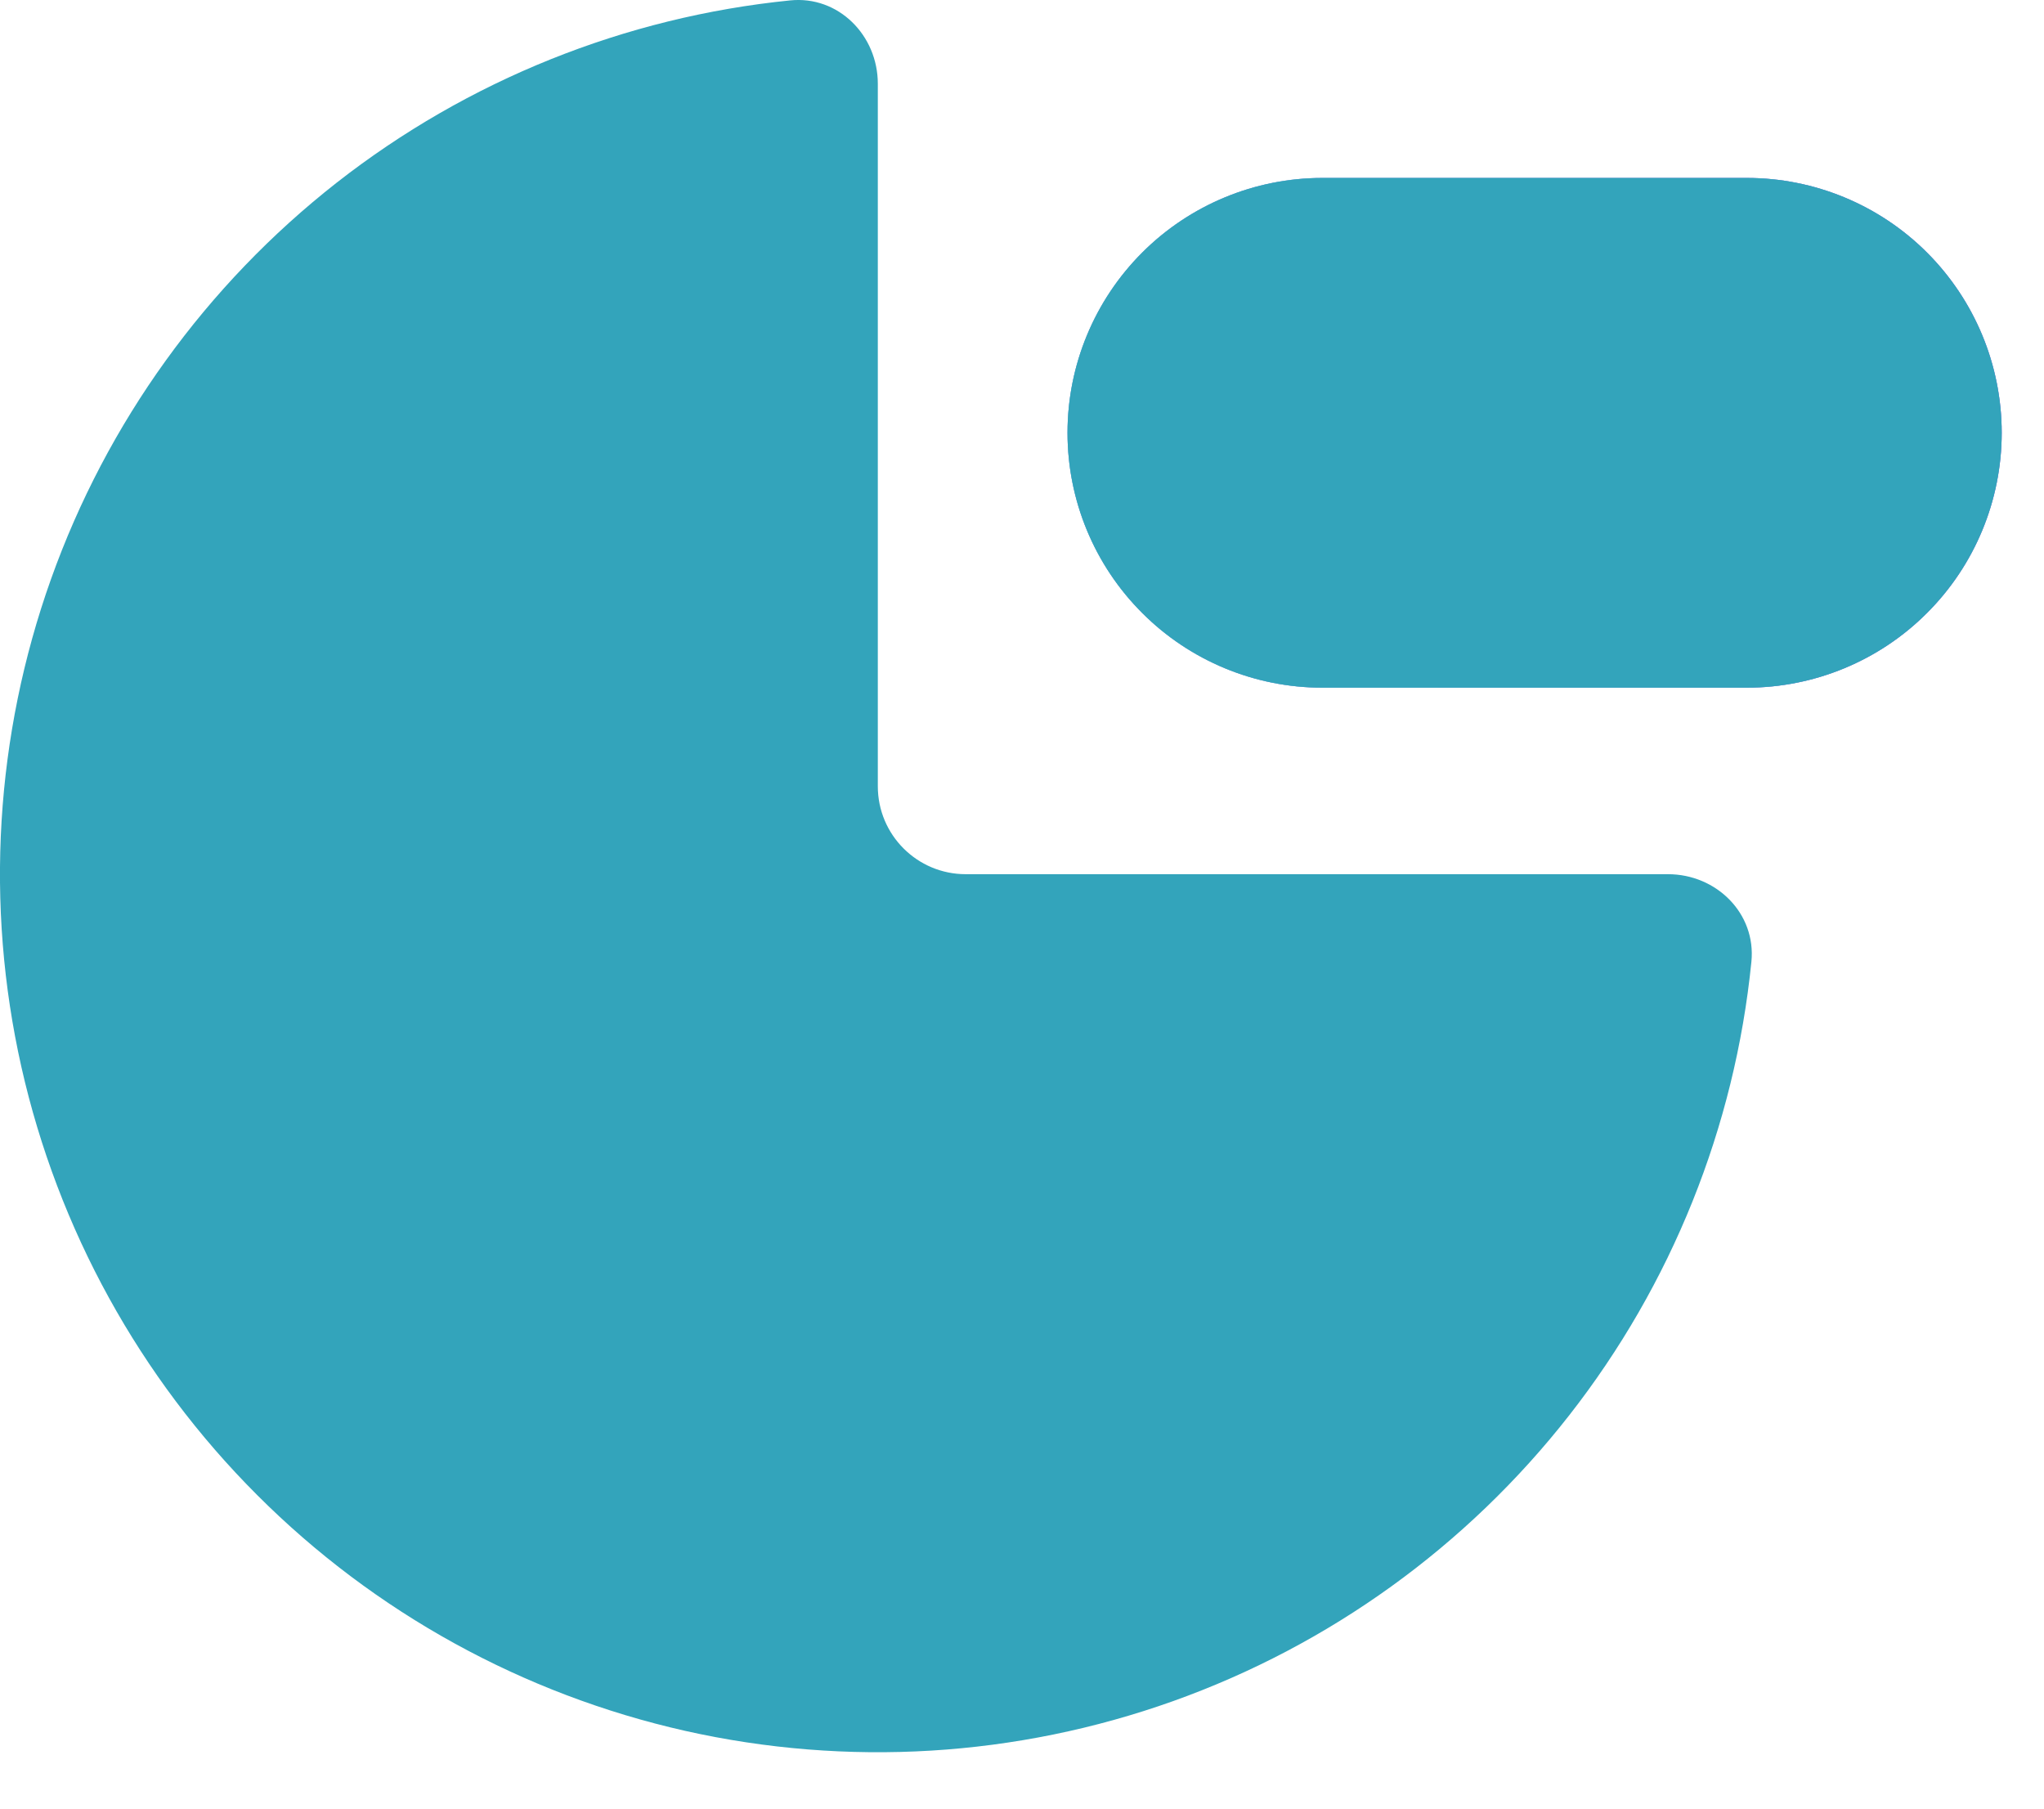 <svg width="26" height="23" viewBox="0 0 26 23" fill="none" xmlns="http://www.w3.org/2000/svg">
<path d="M21.217 11.117C21.834 11.117 22.34 11.617 22.278 12.231C22.067 14.334 21.263 16.334 19.96 17.999C18.658 19.663 16.91 20.924 14.919 21.634C12.928 22.344 10.777 22.474 8.715 22.011C6.653 21.546 4.765 20.507 3.271 19.012C1.776 17.518 0.737 15.63 0.272 13.568C-0.192 11.506 -0.061 9.355 0.649 7.364C1.359 5.373 2.62 3.625 4.284 2.322C5.949 1.02 7.949 0.216 10.052 0.005C10.665 -0.057 11.166 0.449 11.166 1.065V9.999C11.166 10.617 11.667 11.117 12.284 11.117H21.217Z" fill="#33A4BB"/>
<path d="M24.512 3.212C23.905 2.605 23.08 2.263 22.221 2.263H16.82C15.961 2.263 15.136 2.605 14.529 3.212C13.921 3.82 13.579 4.644 13.579 5.504C13.579 6.363 13.921 7.188 14.529 7.795C15.136 8.403 15.961 8.745 16.82 8.745H22.221C23.08 8.745 23.905 8.403 24.512 7.795C25.12 7.188 25.462 6.363 25.462 5.504C25.462 4.644 25.12 3.82 24.512 3.212Z" fill="url(#paint0_linear_3_244)"/>
<path d="M24.512 3.212C23.905 2.605 23.08 2.263 22.221 2.263H16.82C15.961 2.263 15.136 2.605 14.529 3.212C13.921 3.82 13.579 4.644 13.579 5.504C13.579 6.363 13.921 7.188 14.529 7.795C15.136 8.403 15.961 8.745 16.82 8.745H22.221C23.08 8.745 23.905 8.403 24.512 7.795C25.12 7.188 25.462 6.363 25.462 5.504C25.462 4.644 25.12 3.82 24.512 3.212Z" fill="url(#paint1_linear_3_244)"/>
<path d="M24.512 3.212C23.905 2.605 23.08 2.263 22.221 2.263H16.82C15.961 2.263 15.136 2.605 14.529 3.212C13.921 3.82 13.579 4.644 13.579 5.504C13.579 6.363 13.921 7.188 14.529 7.795C15.136 8.403 15.961 8.745 16.82 8.745H22.221C23.08 8.745 23.905 8.403 24.512 7.795C25.12 7.188 25.462 6.363 25.462 5.504C25.462 4.644 25.12 3.82 24.512 3.212Z" fill="#33A4BB"/>
<defs>
<linearGradient id="paint0_linear_3_244" x1="-37.138" y1="-9.406" x2="52.861" y2="-9.406" gradientUnits="userSpaceOnUse">
<stop stop-color="#64C2DB"/>
<stop offset="0.307" stop-color="#7476ED"/>
<stop offset="0.604" stop-color="#C994DF"/>
<stop offset="1" stop-color="#E56F8C"/>
</linearGradient>
<linearGradient id="paint1_linear_3_244" x1="13.579" y1="5.902" x2="63.19" y2="5.902" gradientUnits="userSpaceOnUse">
<stop stop-color="#64C2DB"/>
<stop offset="0.307" stop-color="#7476ED"/>
<stop offset="0.604" stop-color="#C994DF"/>
<stop offset="1" stop-color="#E56F8C"/>
</linearGradient>
</defs>
</svg>
